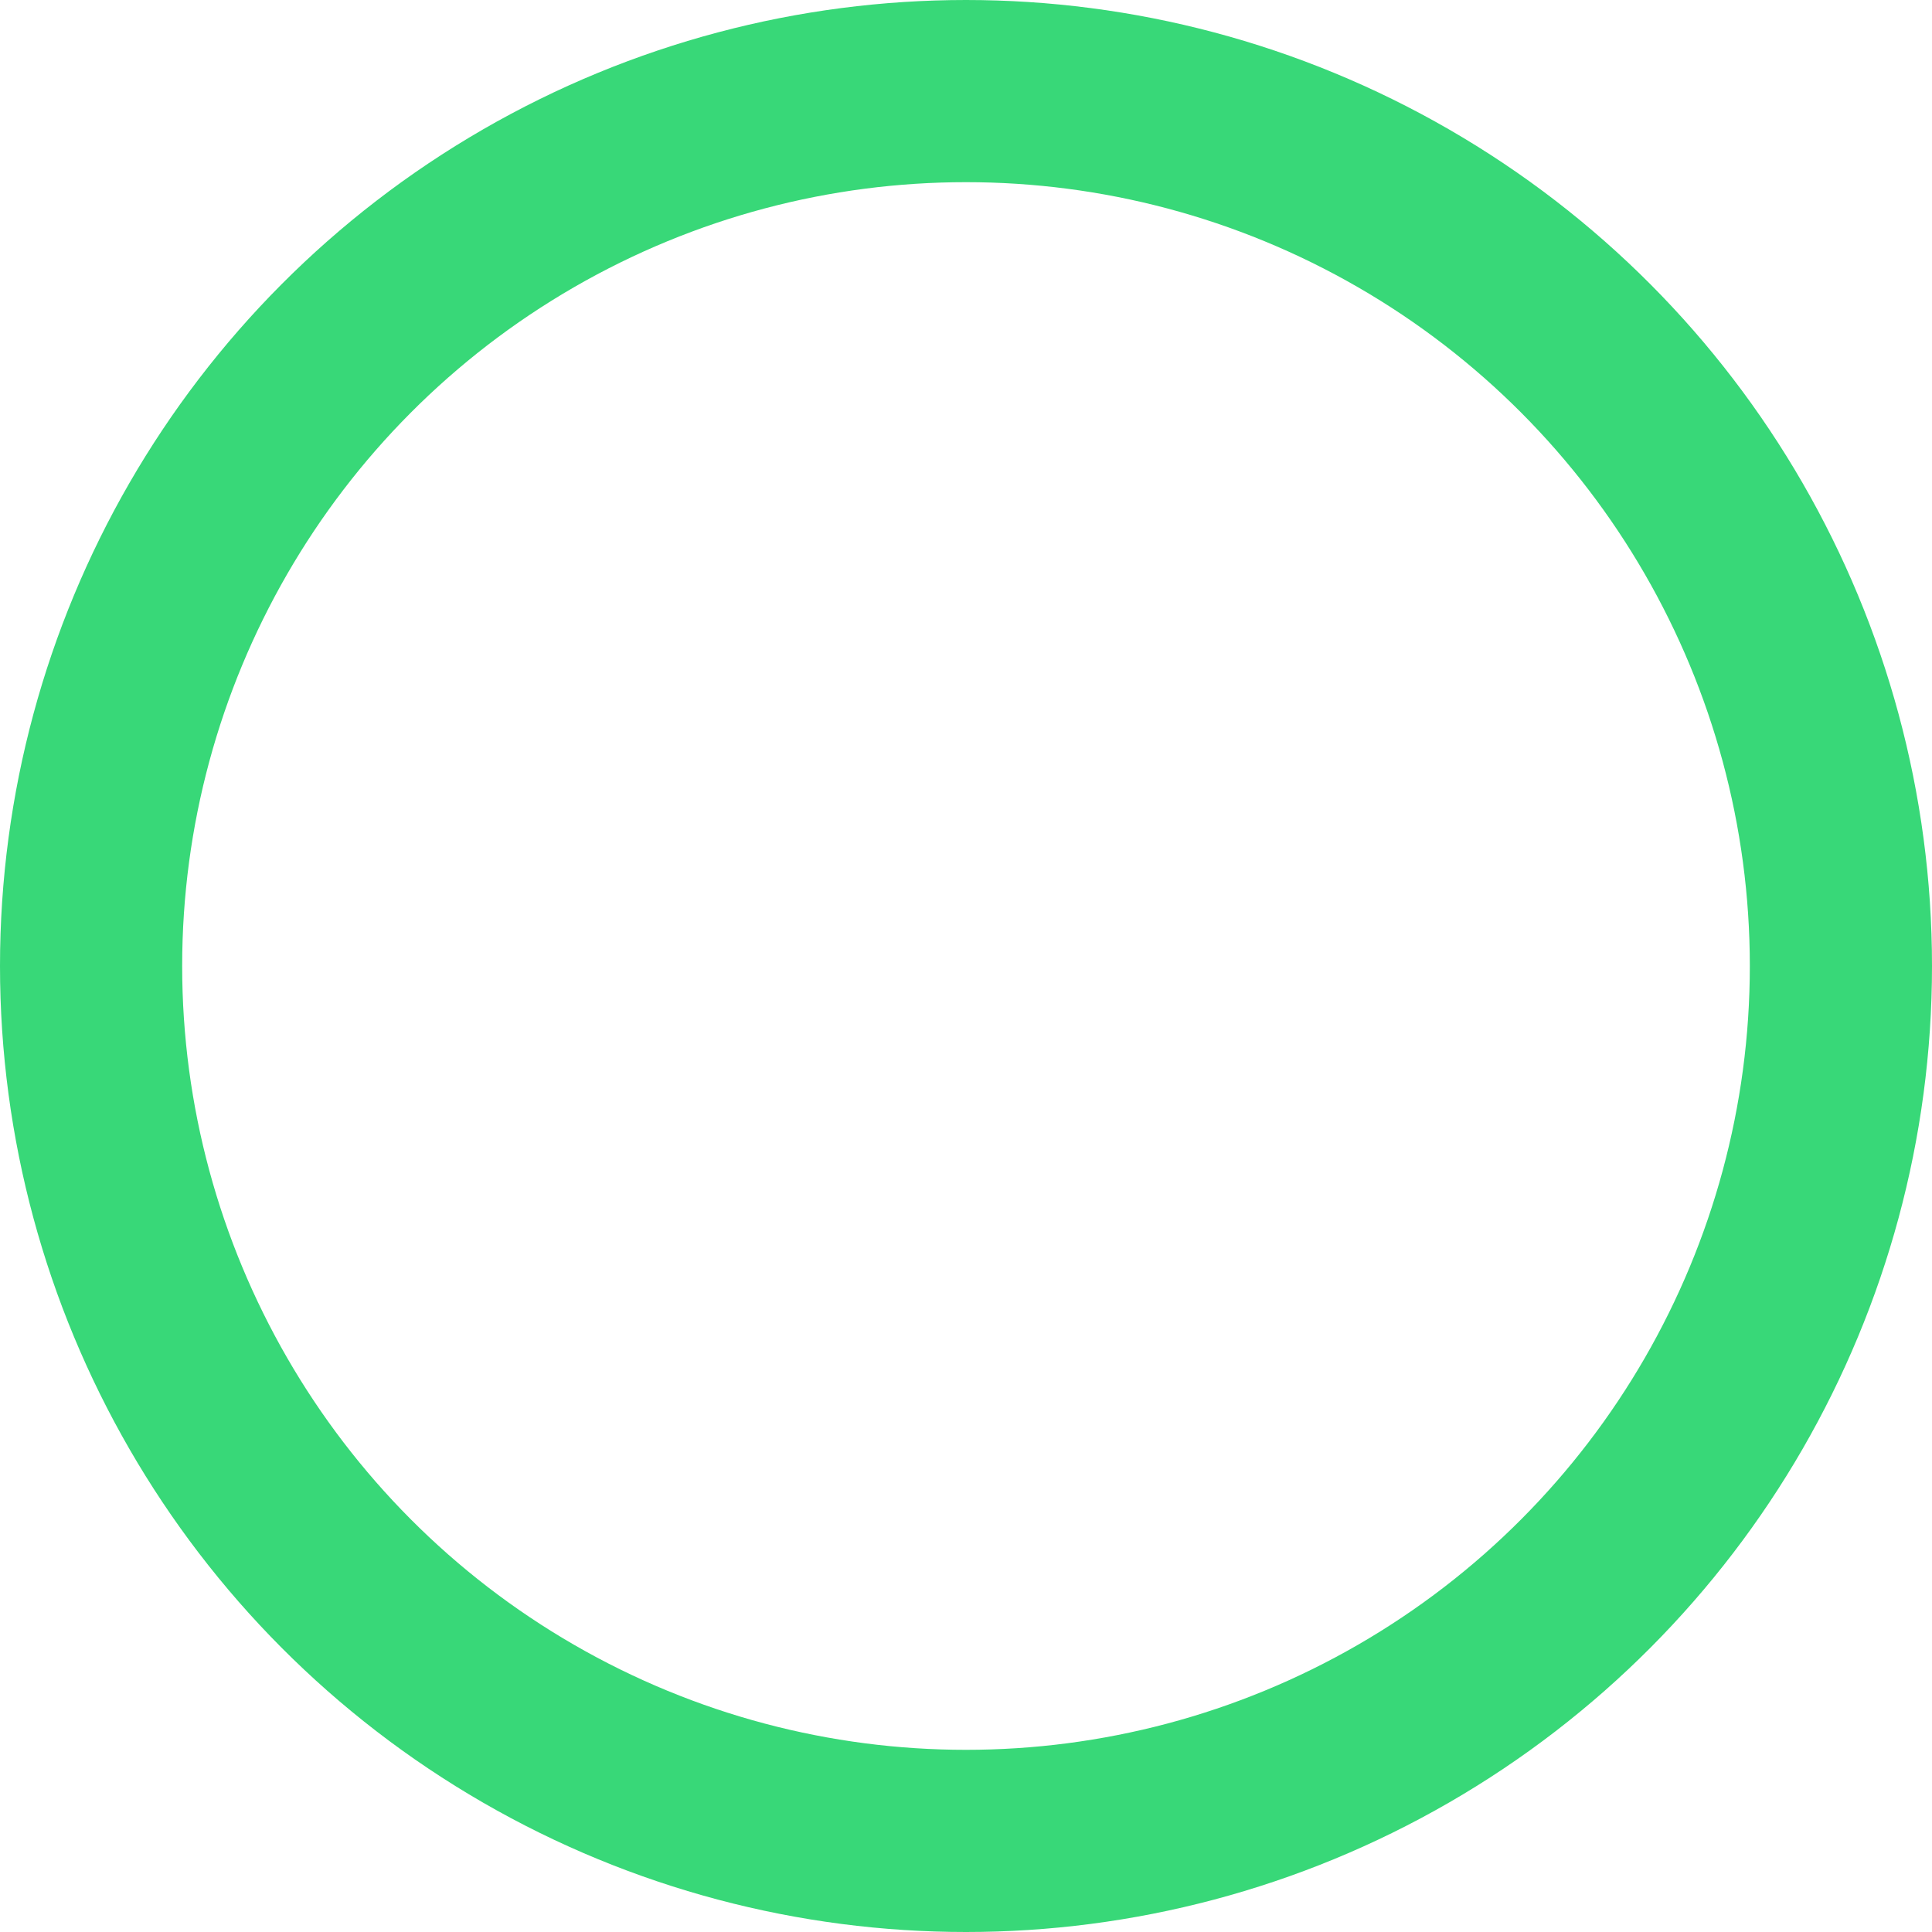 <?xml version="1.0" encoding="UTF-8" standalone="no"?>
<!-- Created with Inkscape (http://www.inkscape.org/) -->

<svg
   width="200mm"
   height="200mm"
   viewBox="0 0 200 200"
   version="1.1"
   id="svg5"
   xmlns="http://www.w3.org/2000/svg"
   xmlns:svg="http://www.w3.org/2000/svg"
   xmlns:rdf="http://www.w3.org/1999/02/22-rdf-syntax-ns#"
   xmlns:cc="http://creativecommons.org/ns#"
   xmlns:dc="http://purl.org/dc/elements/1.1/">
  <title
     id="title3460">FineFind Ring</title>
  <defs
     id="defs2" />
  <g
     id="g6873"
     style="display:none">
    <rect
       style="fill:#454545;fill-opacity:1;stroke:#38d878;stroke-width:0;stroke-miterlimit:4;stroke-dasharray:none;stroke-opacity:1"
       id="rect6867"
       width="47.942"
       height="50"
       x="12.058"
       y="75"
       ry="5.388" />
    <rect
       style="fill:#38d878;fill-opacity:1;stroke:#38d878;stroke-width:0;stroke-miterlimit:4;stroke-dasharray:none;stroke-opacity:1"
       id="rect6869"
       width="65"
       height="50"
       x="67.5"
       y="75"
       ry="5.388" />
    <rect
       style="fill:#454545;fill-opacity:1;stroke:#38d878;stroke-width:0;stroke-miterlimit:4;stroke-dasharray:none;stroke-opacity:1"
       id="rect6871"
       width="46.08"
       height="50"
       x="140"
       y="75"
       ry="5.388" />
  </g>
  <g
     id="layer1">
    <circle
       style="fill:#38d878;fill-opacity:0;stroke:#38d878;stroke-width:18.858;stroke-miterlimit:4;stroke-dasharray:none;stroke-opacity:1"
       id="path846"
       cy="100"
       cx="100"
       r="90.571" />
  </g>
</svg>
